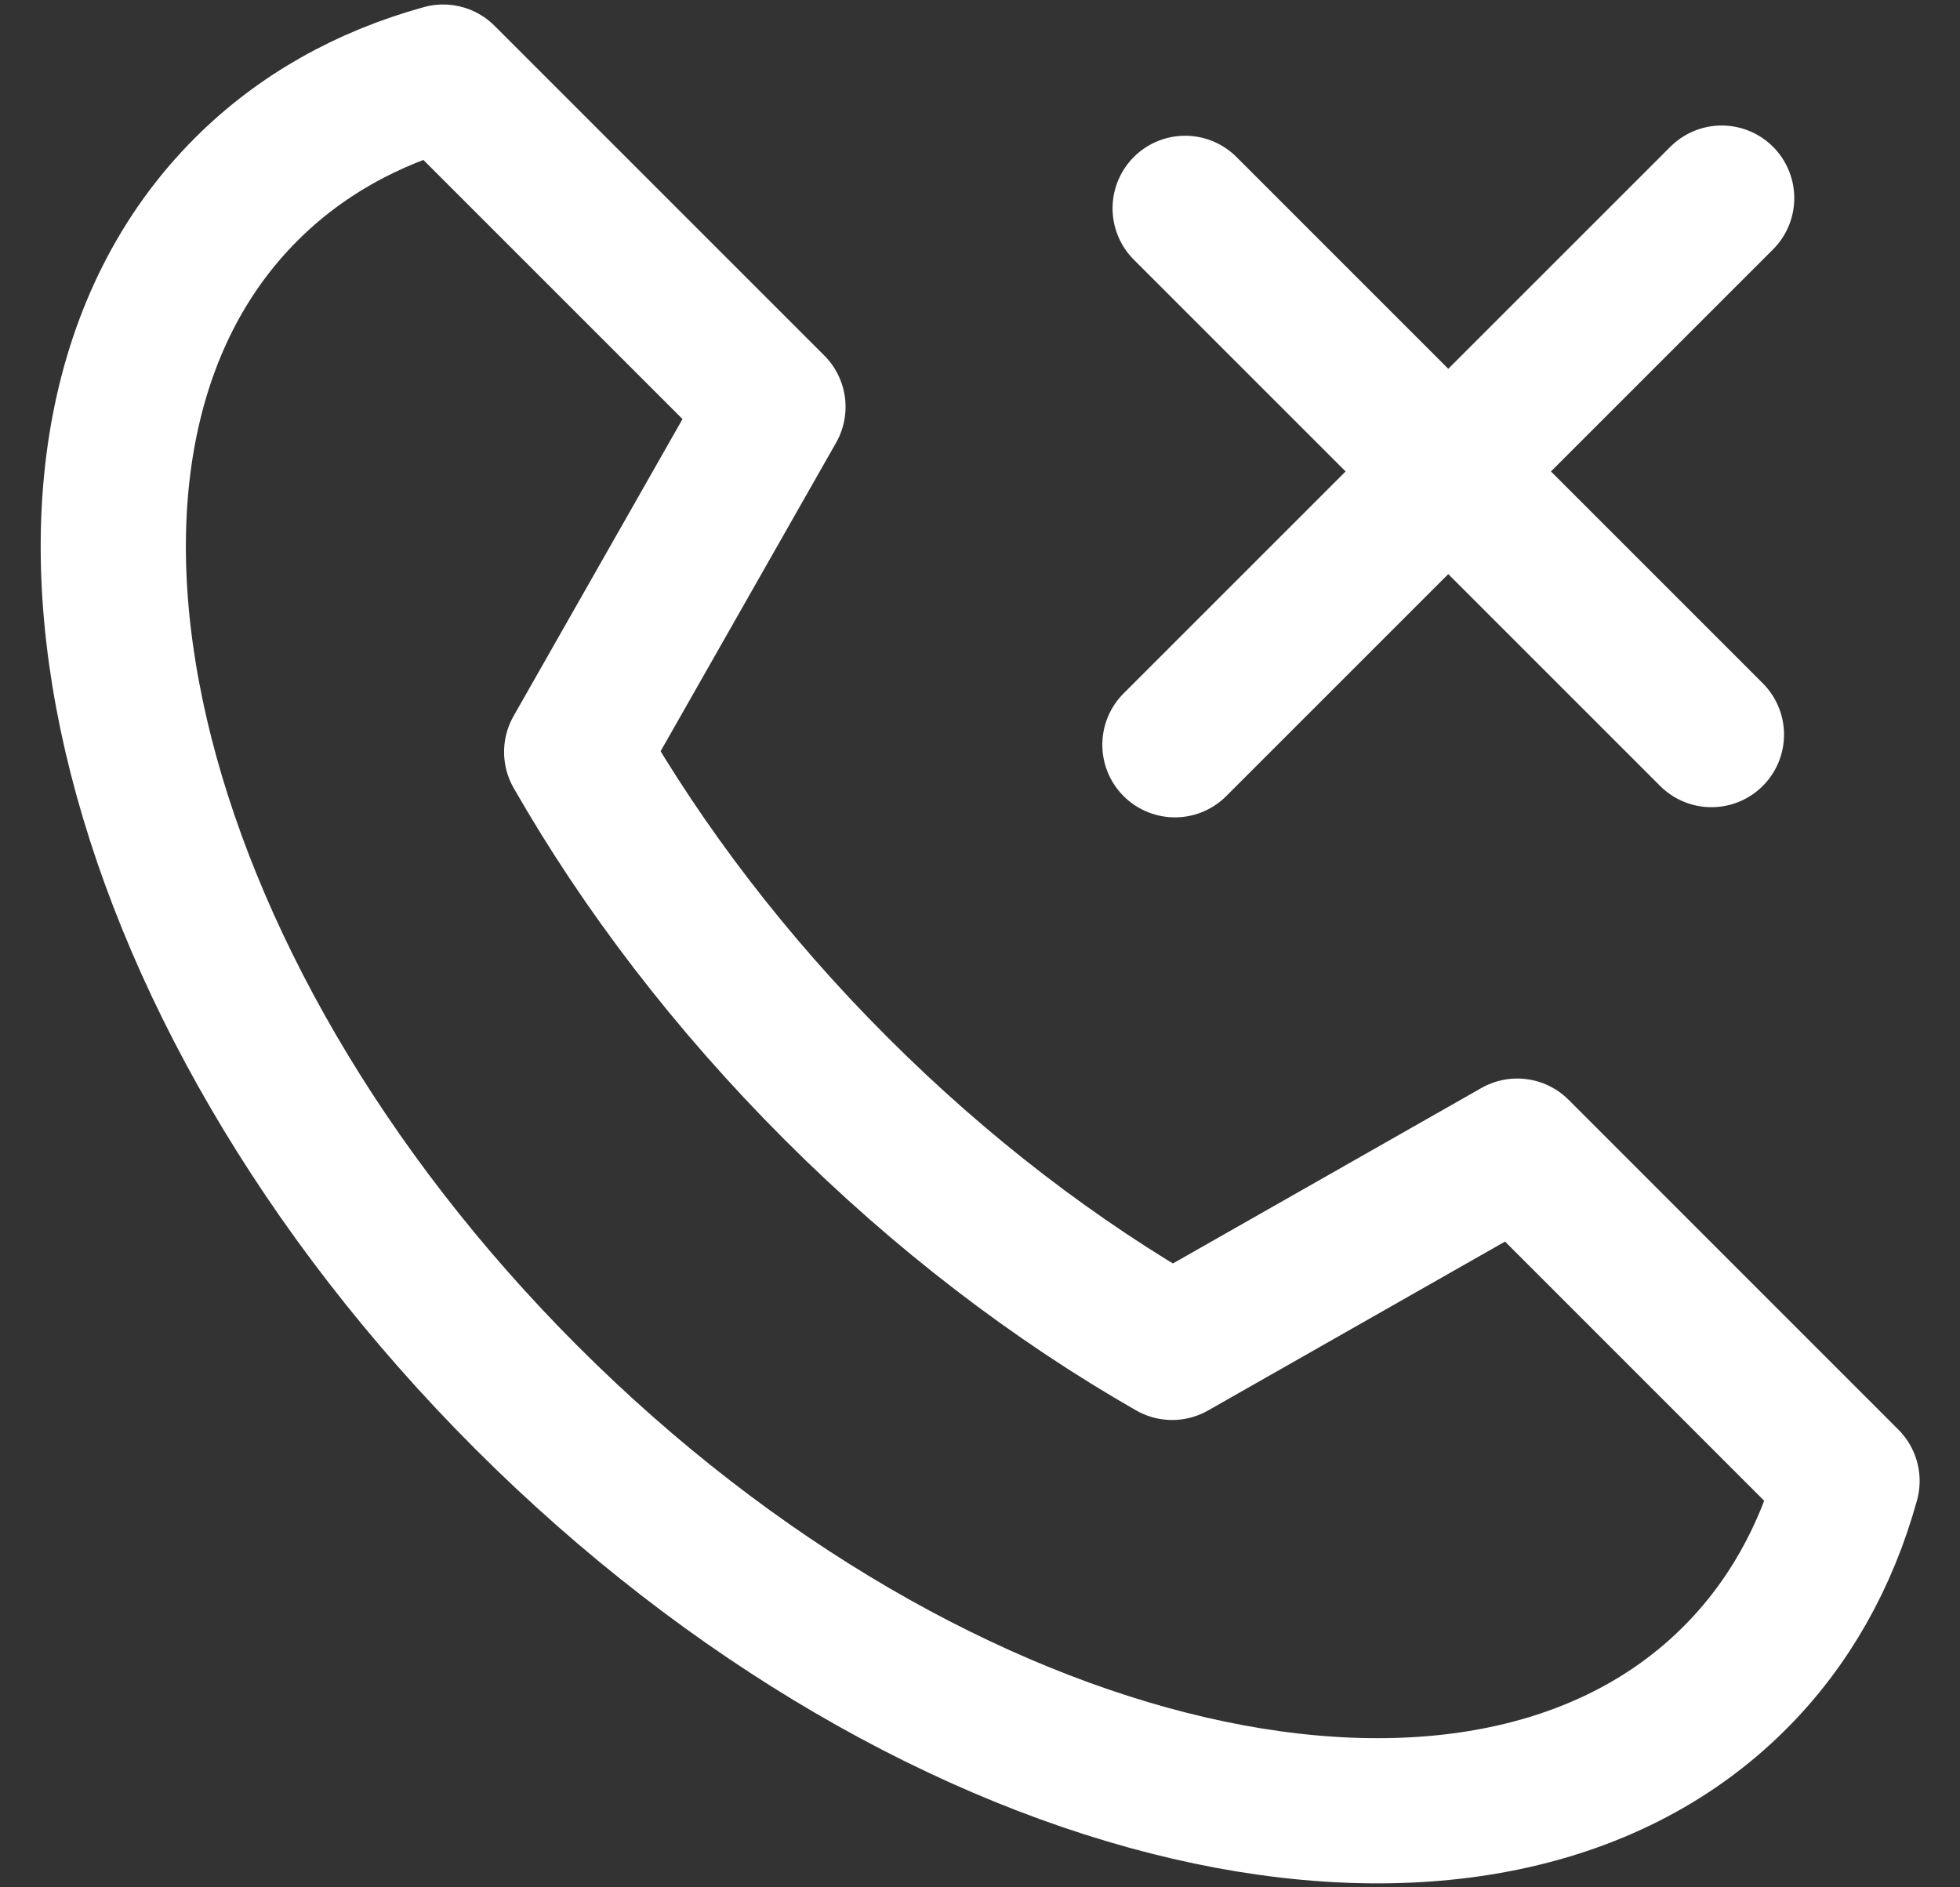 <svg width="27" height="26" viewBox="0 0 27 26" fill="none" xmlns="http://www.w3.org/2000/svg">
<rect x="0" y="0" width="27" height="26" fill="#333333" stroke="none"/>
<path d="M16.185 10.26L23.717 2.729M23.576 10.12L16.326 2.87M11.514 14.992C10.056 13.534 8.858 11.957 7.944 10.359L10.648 5.605L6.105 1.062C5.06 1.351 4.138 1.862 3.391 2.609C-0.139 6.138 1.591 13.59 7.253 19.253C12.916 24.916 20.368 26.645 23.897 23.115C24.644 22.368 25.155 21.446 25.444 20.402L20.901 15.858L16.147 18.562C14.549 17.648 12.972 16.451 11.514 14.992Z" stroke="white" stroke-width="2" stroke-linecap="round" stroke-linejoin="round"/>
</svg>
